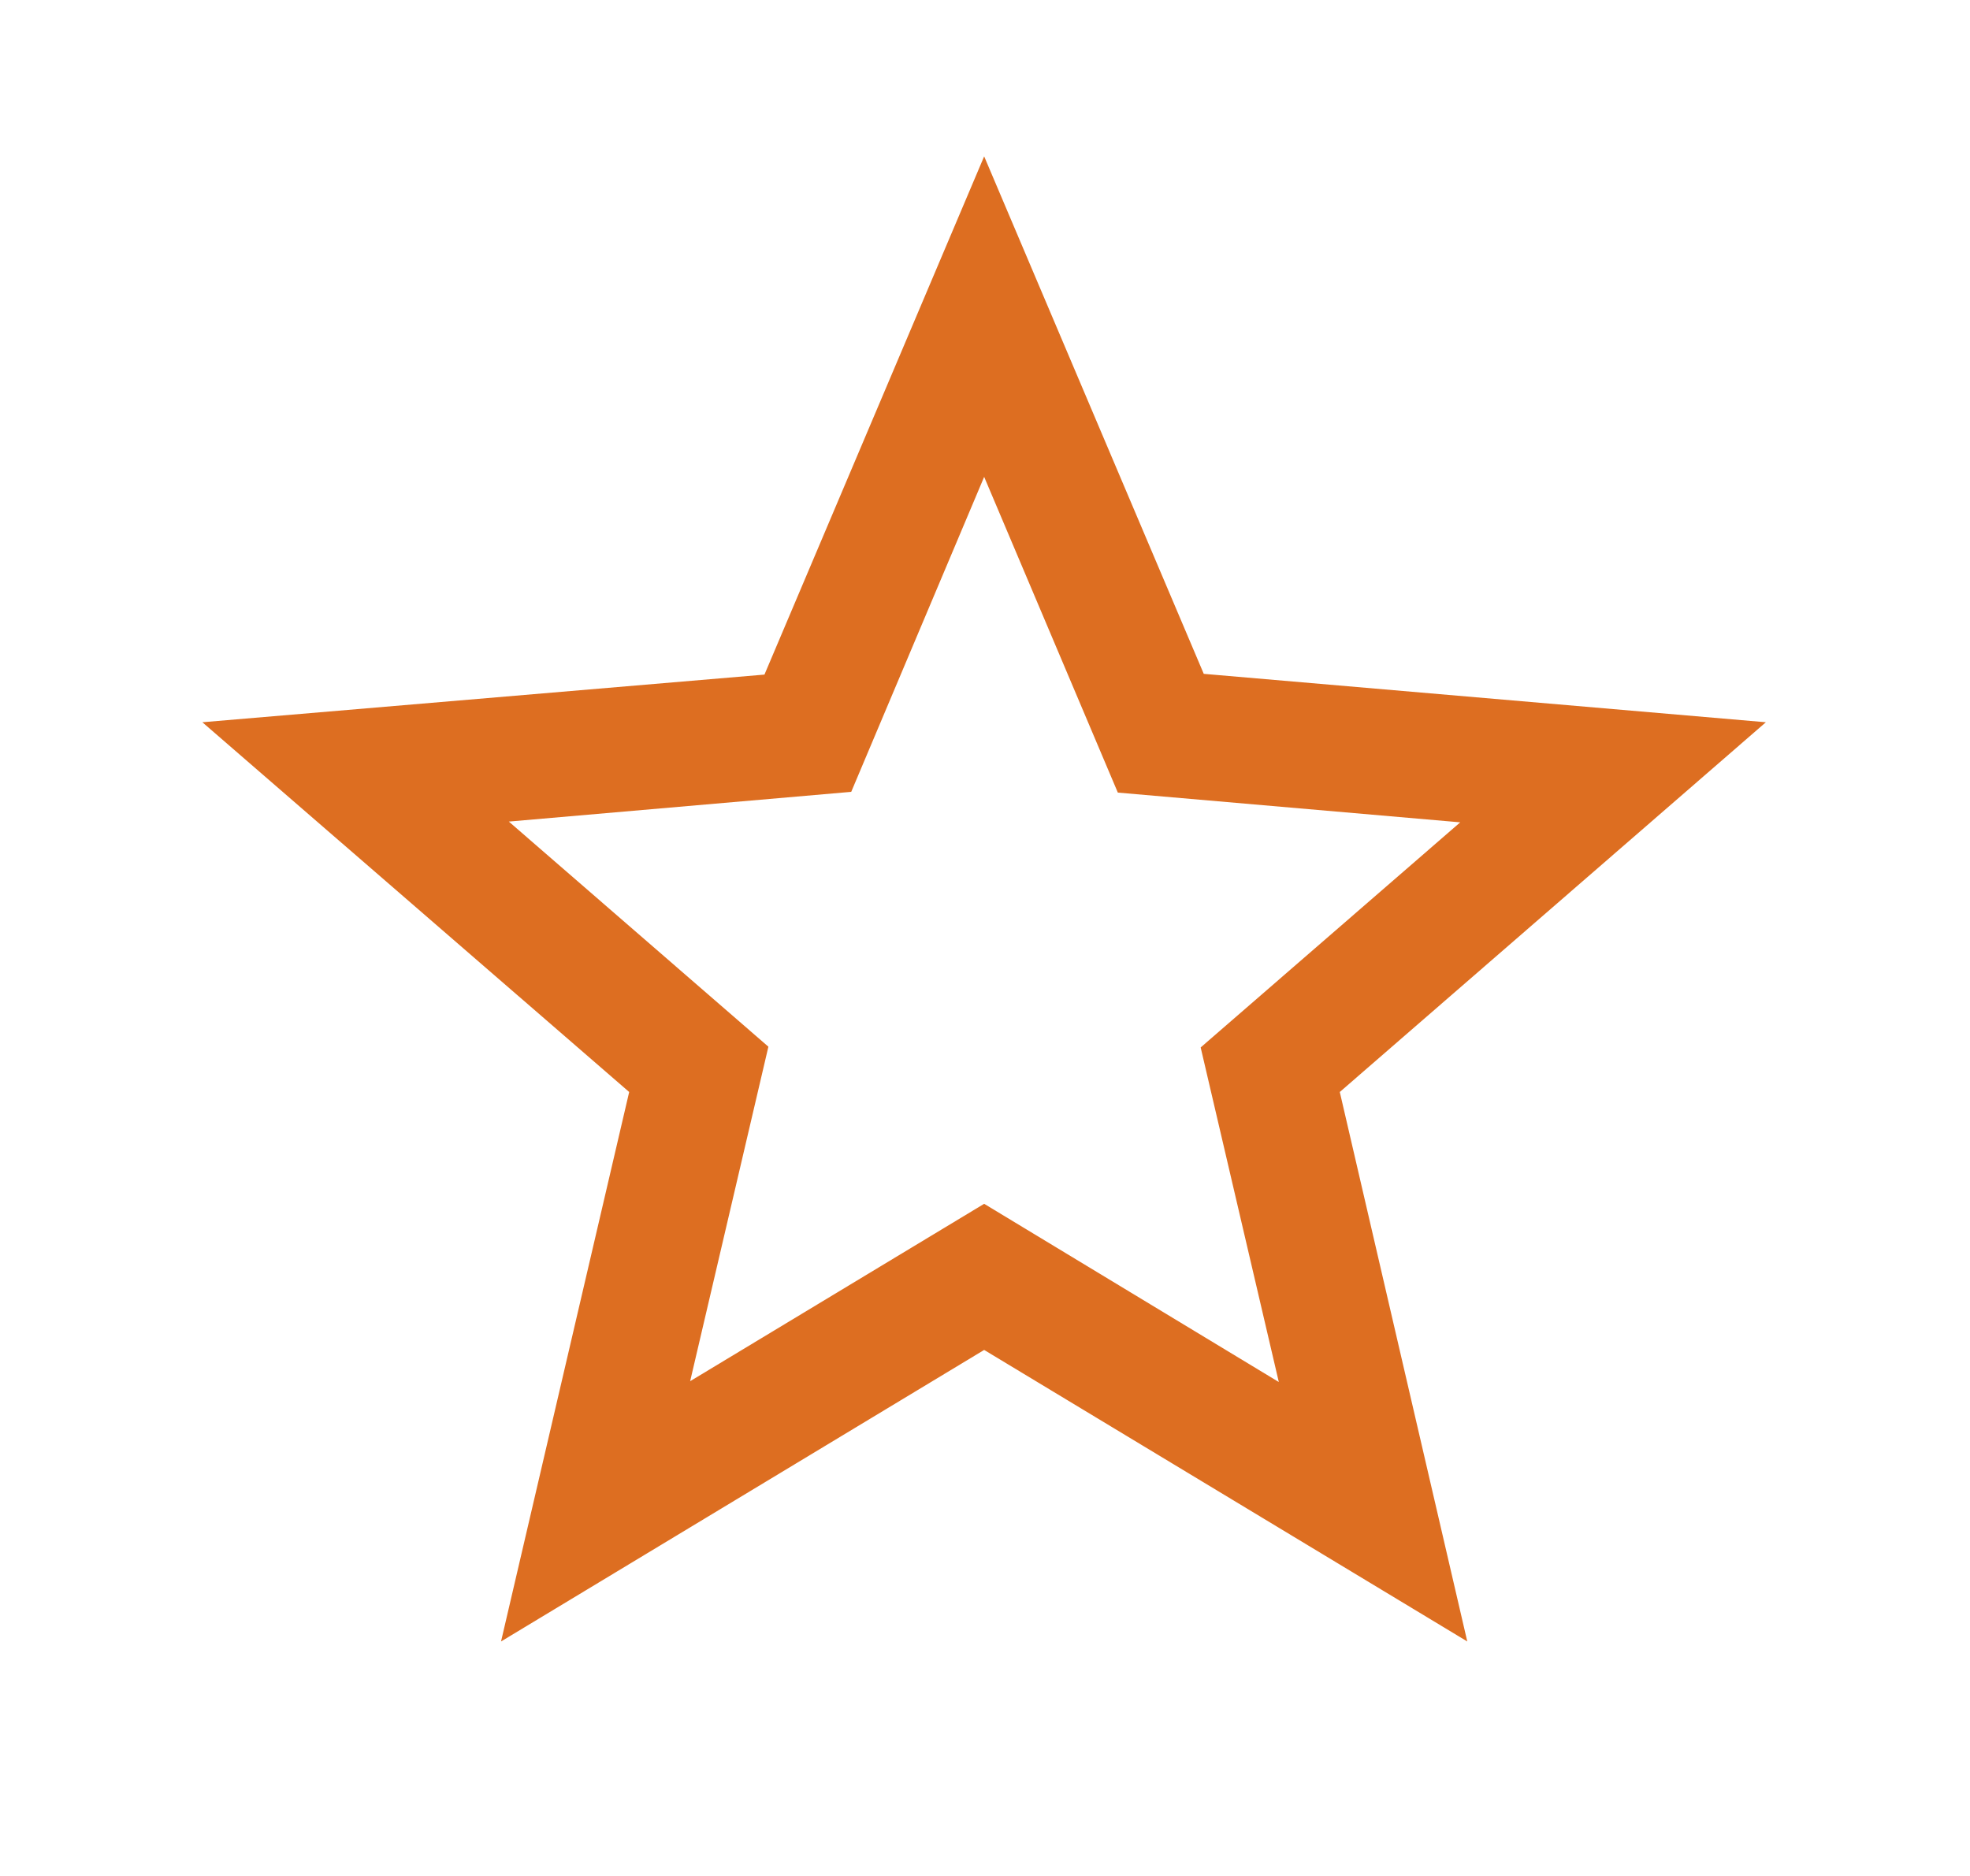 <svg width="21" height="20" viewBox="0 0 21 20" fill="none" xmlns="http://www.w3.org/2000/svg">
<g clip-path="url(#clip0_1234_6705)">
<path d="M18.824 7.7L12.832 7.184L10.491 1.667L8.149 7.192L2.157 7.7L6.707 11.642L5.341 17.5L10.491 14.392L15.641 17.5L14.282 11.642L18.824 7.7ZM10.491 12.834L7.357 14.725L8.191 11.159L5.424 8.759L9.074 8.442L10.491 5.084L11.916 8.45L15.566 8.767L12.799 11.167L13.632 14.734L10.491 12.834Z" fill="#DD6E21"/>
</g>
<defs>
<clipPath id="clip0_1234_6705">
<rect width="20" height="20" fill="white" transform="translate(0.49)"/>
</clipPath>
</defs>
</svg>
